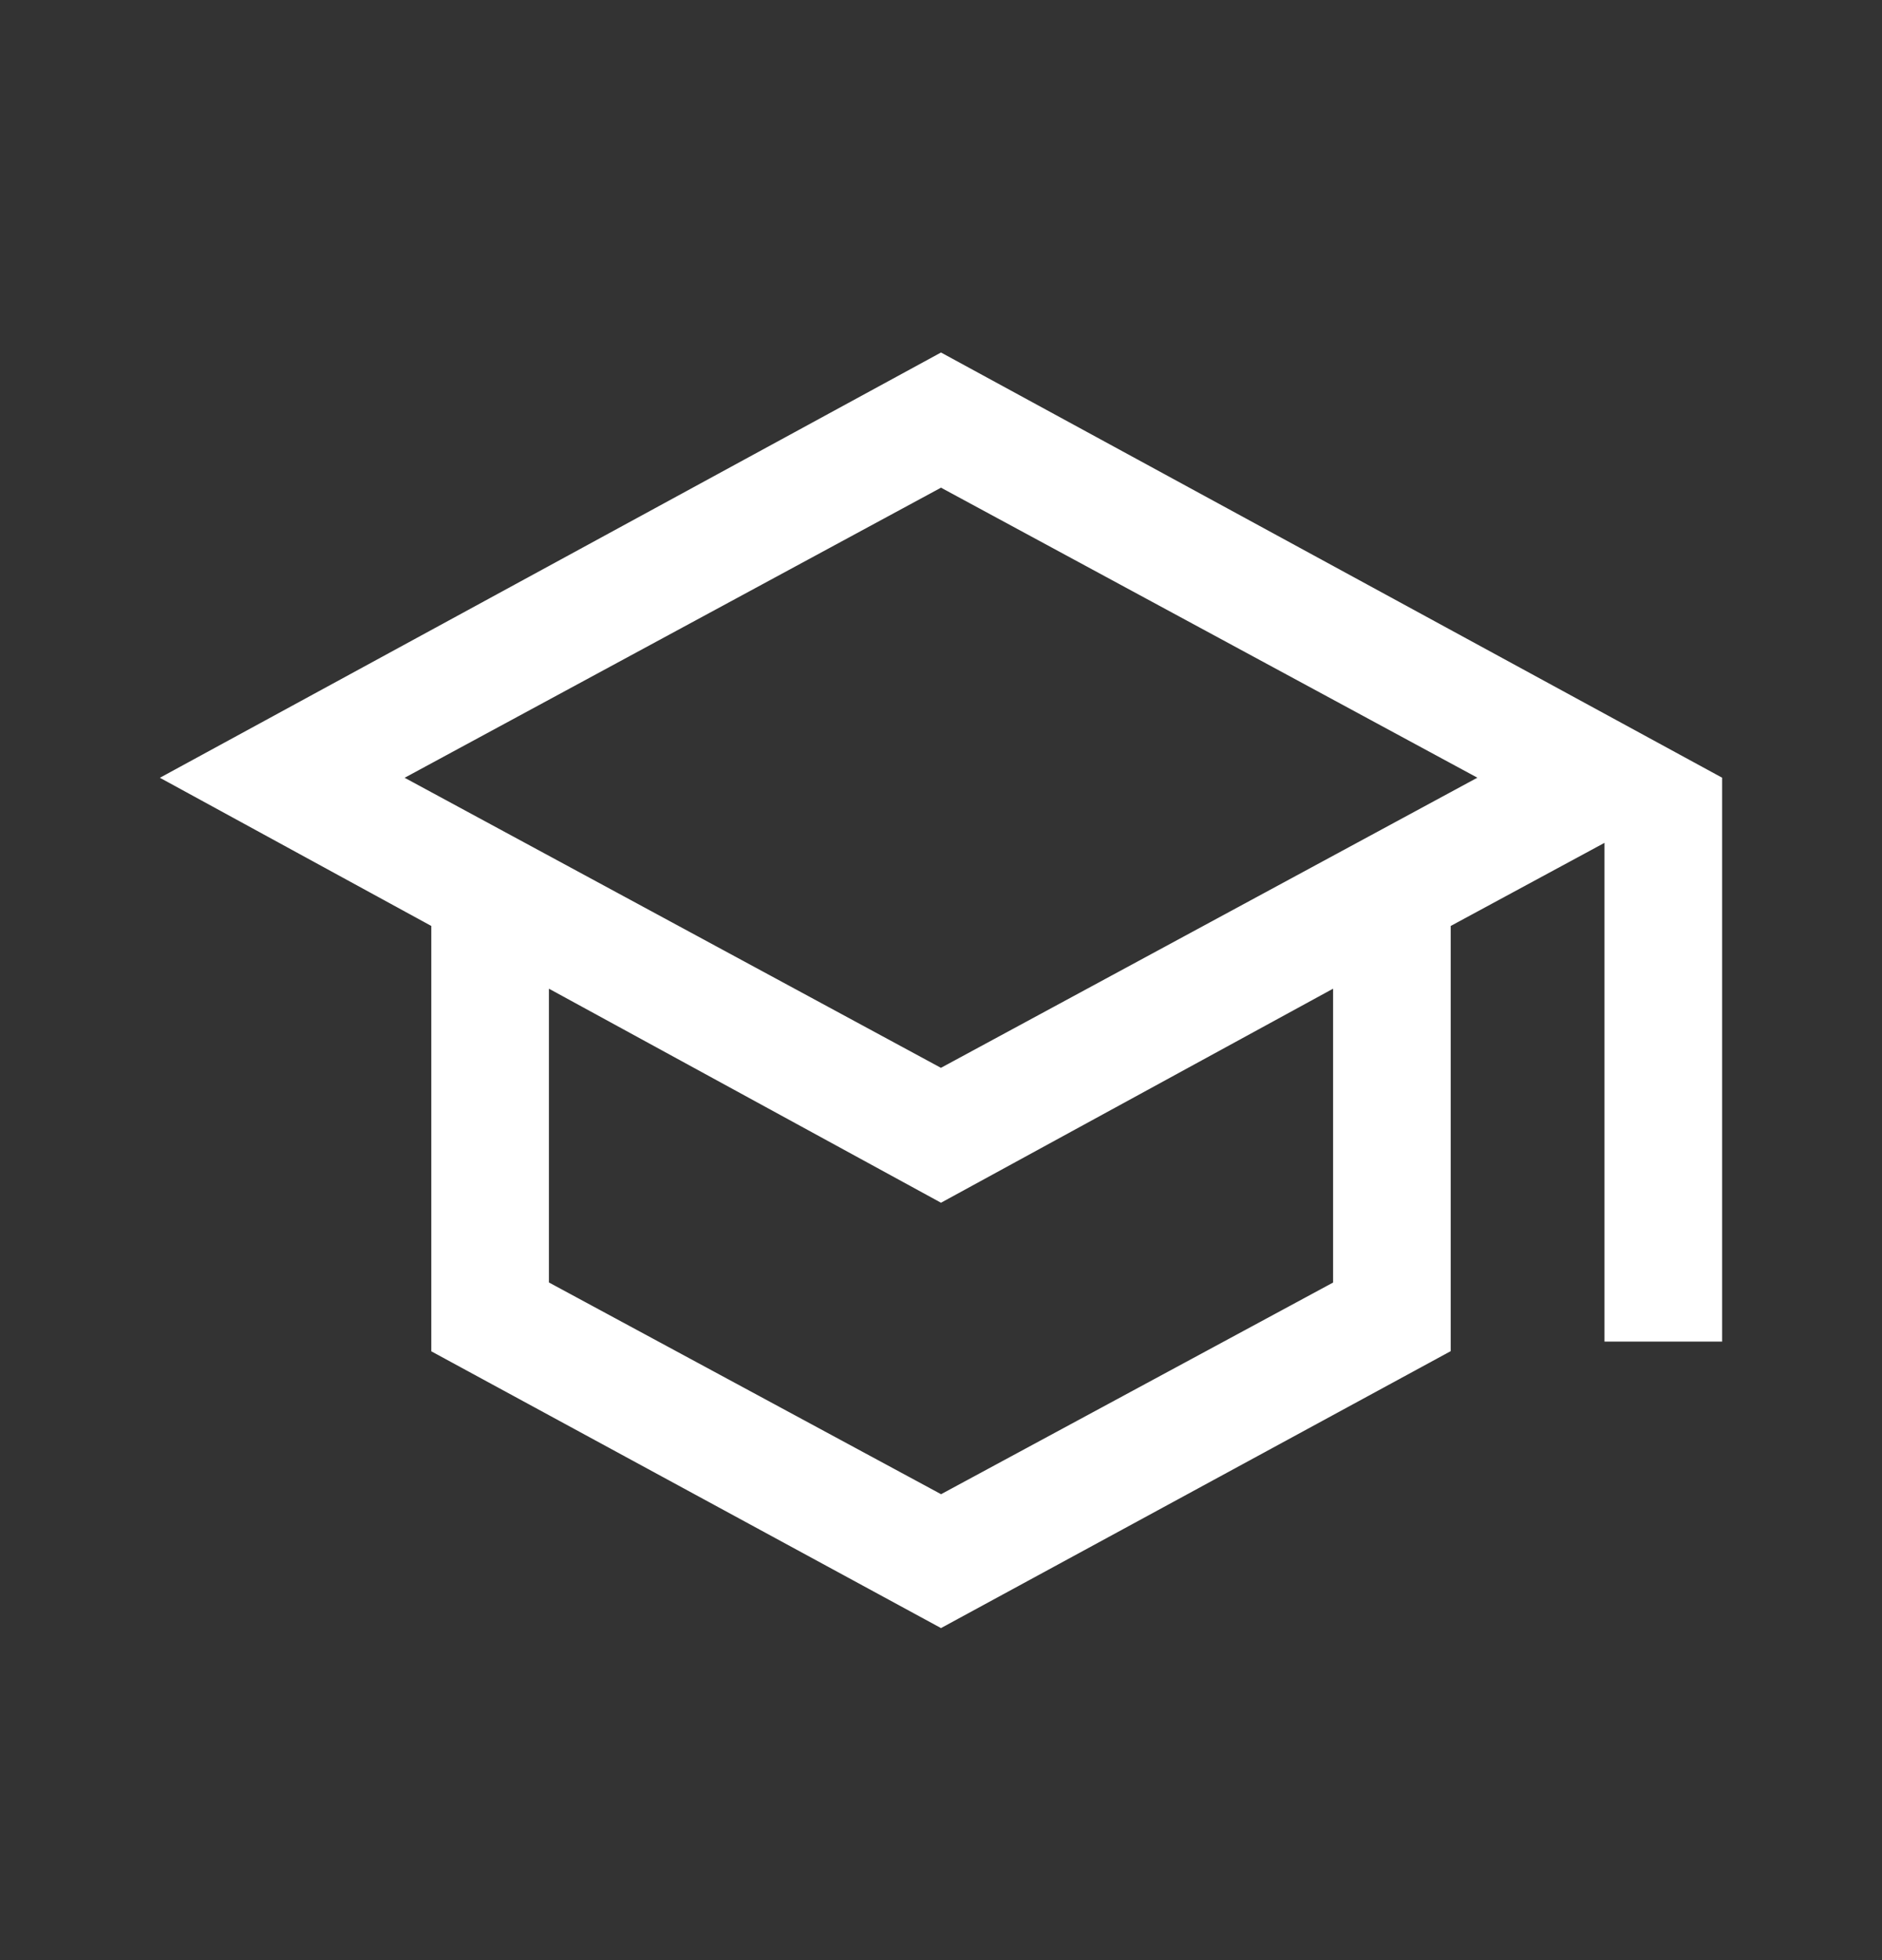 <svg xmlns="http://www.w3.org/2000/svg" fill="none" viewBox="0 0 24 25"><rect x="0" y="0" width="24" height="25" fill="#333333" stroke="none"/><mask id="a" width="24" height="25" x="0" y="0" maskUnits="userSpaceOnUse" style="mask-type:alpha"><path fill="#D9D9D9" d="M0 .919h24v24H0z"/></mask><g mask="url(#a)"><path fill="#fff" d="m12 20.765-6.5-3.53V11.81L2.039 9.92 12 4.496l9.961 5.423v7.192h-1.5V10.75L18.5 11.81v5.423L12 20.765zm0-7.146 6.84-3.7L12 6.22l-6.84 3.7 6.84 3.7zm0 5.439 5-2.7V12.61l-5 2.73-5-2.73v3.747l5 2.7z"/></g></svg>